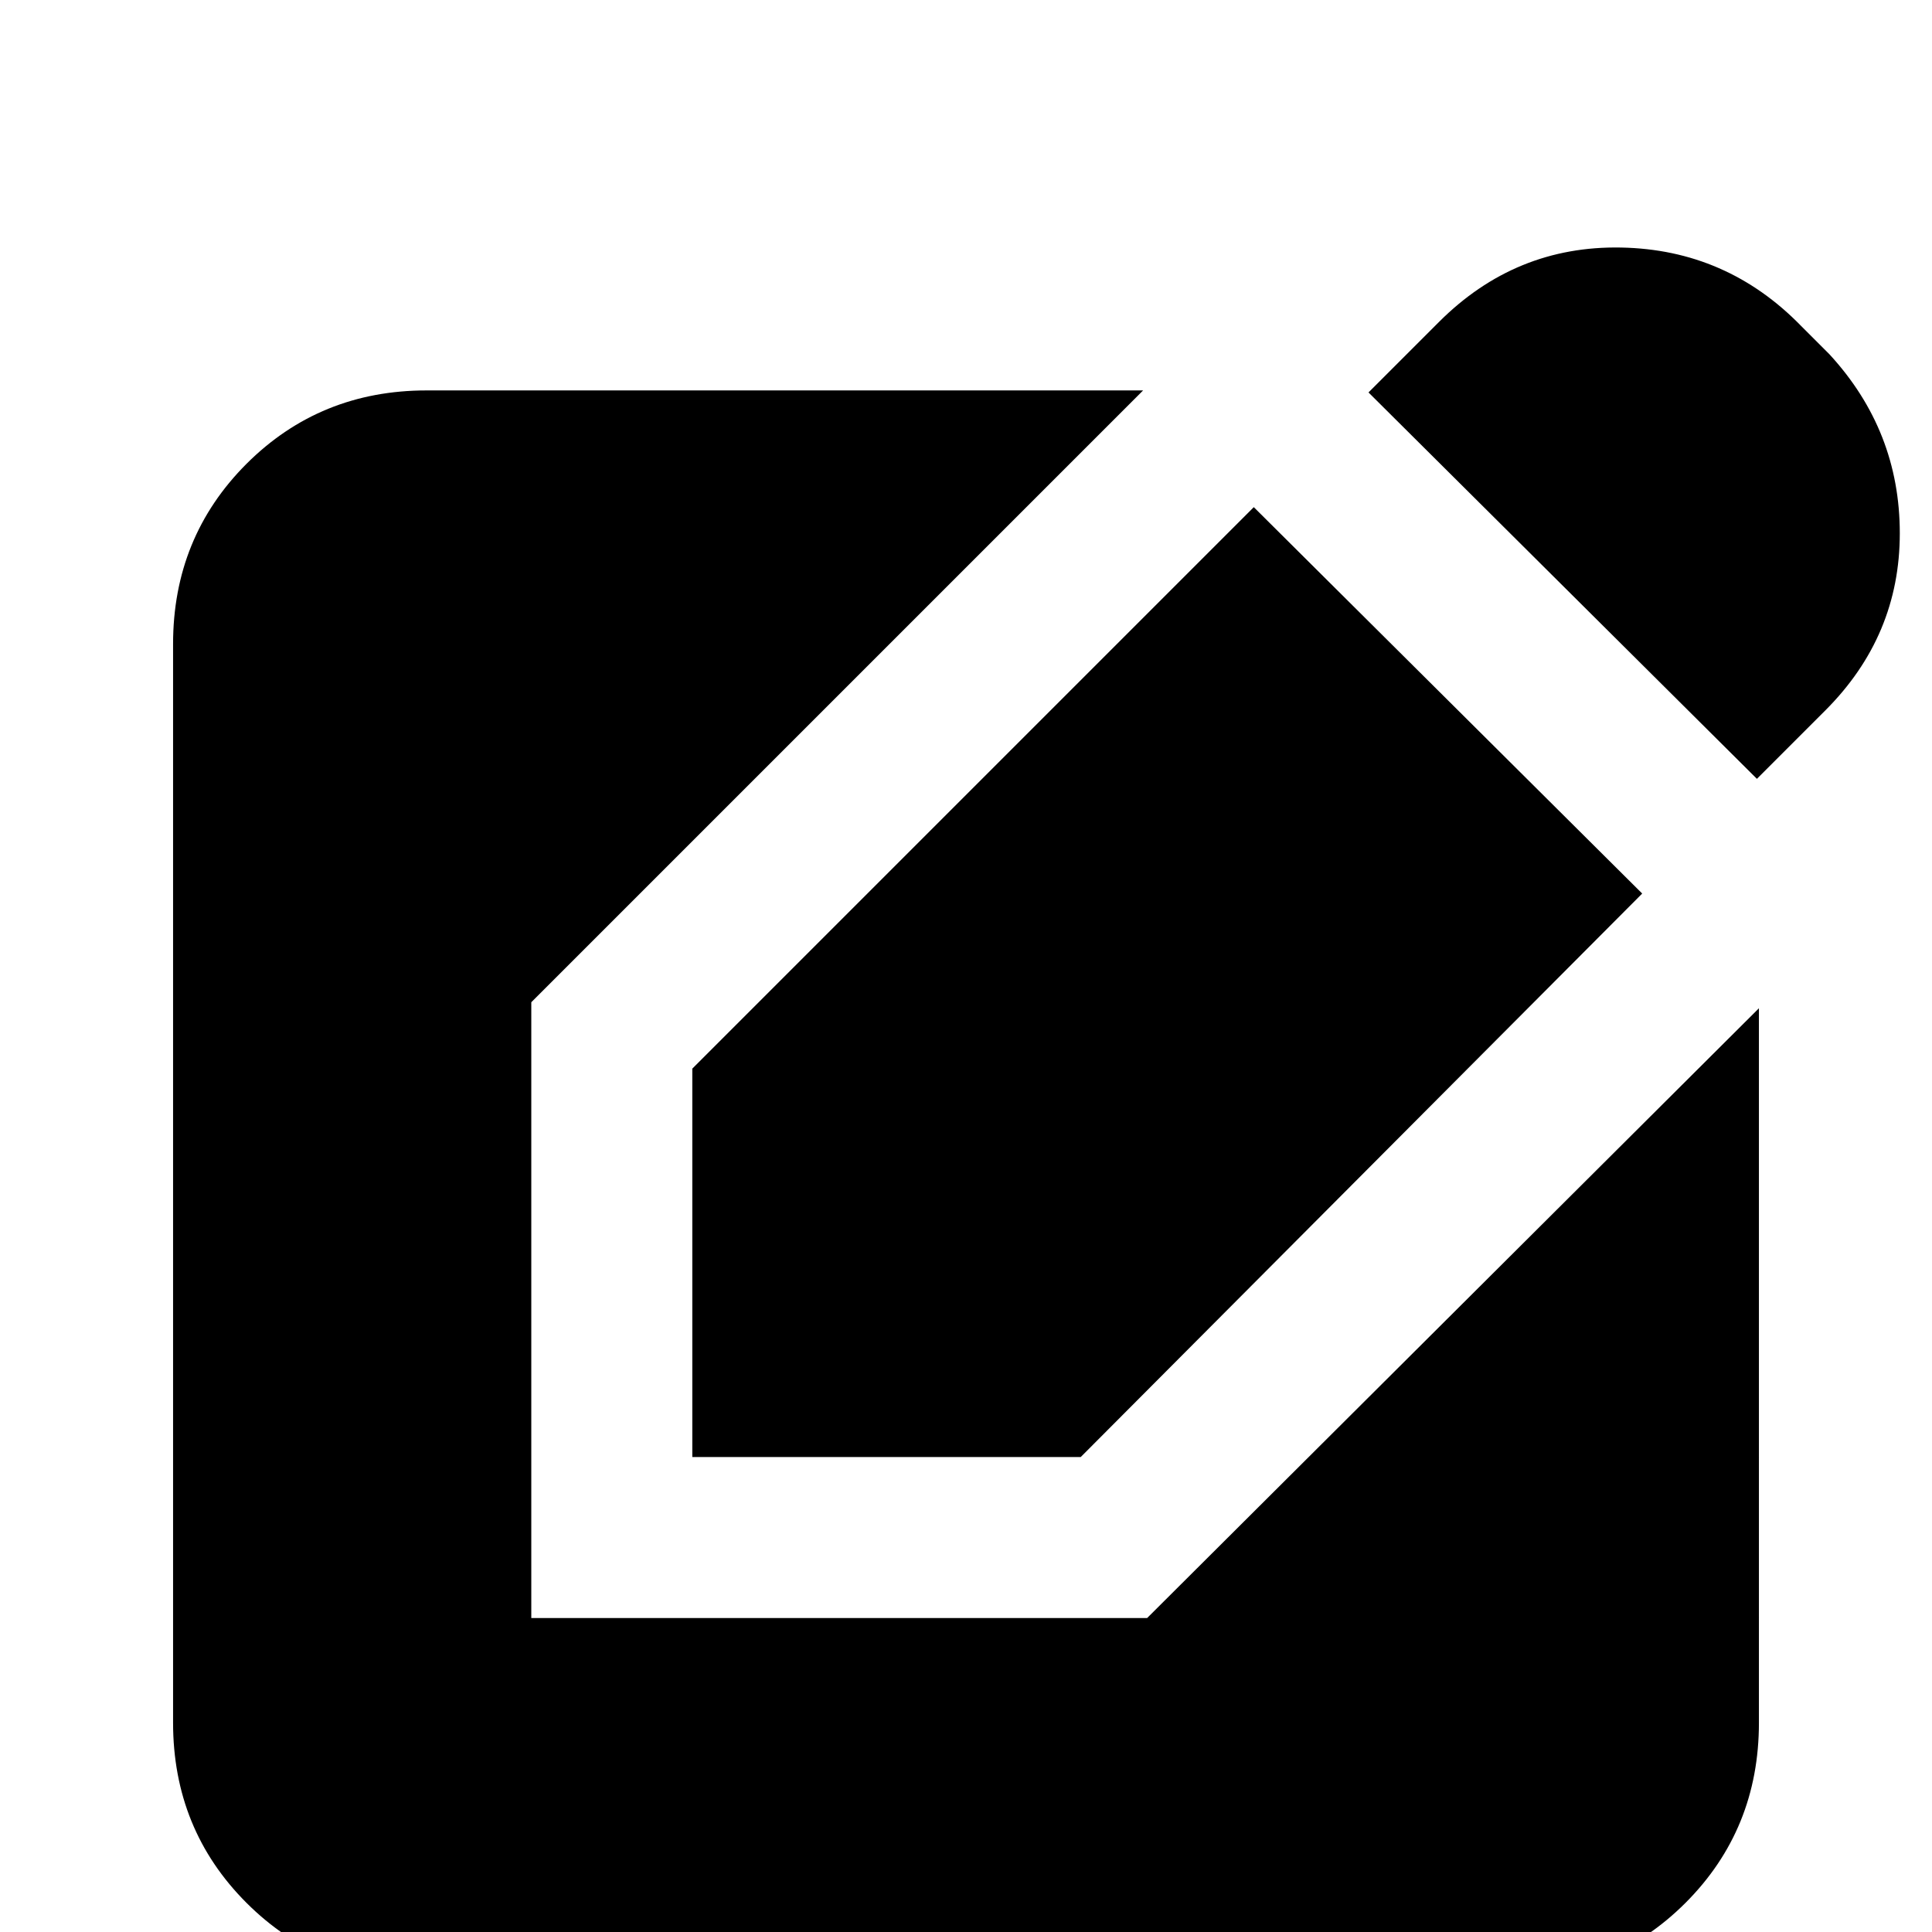 <svg xmlns="http://www.w3.org/2000/svg" height="24" width="24"><path d="M5.3 24.55q-1.325 0-2.238-.912-.912-.913-.912-2.238V8q0-1.325.912-2.238.913-.912 2.238-.912h8.9l-7.6 7.6v7.65h7.65l7.6-7.575V21.4q0 1.325-.912 2.238-.913.912-2.238.912Zm3.3-6.45v-4.825L15.575 6.3l4.825 4.8-6.975 7Zm13.225-8.425L17 4.875 17.875 4q.95-.95 2.263-.925 1.312.025 2.237.975l.35.35q.875.95.875 2.225 0 1.275-.925 2.2Z"/></svg>